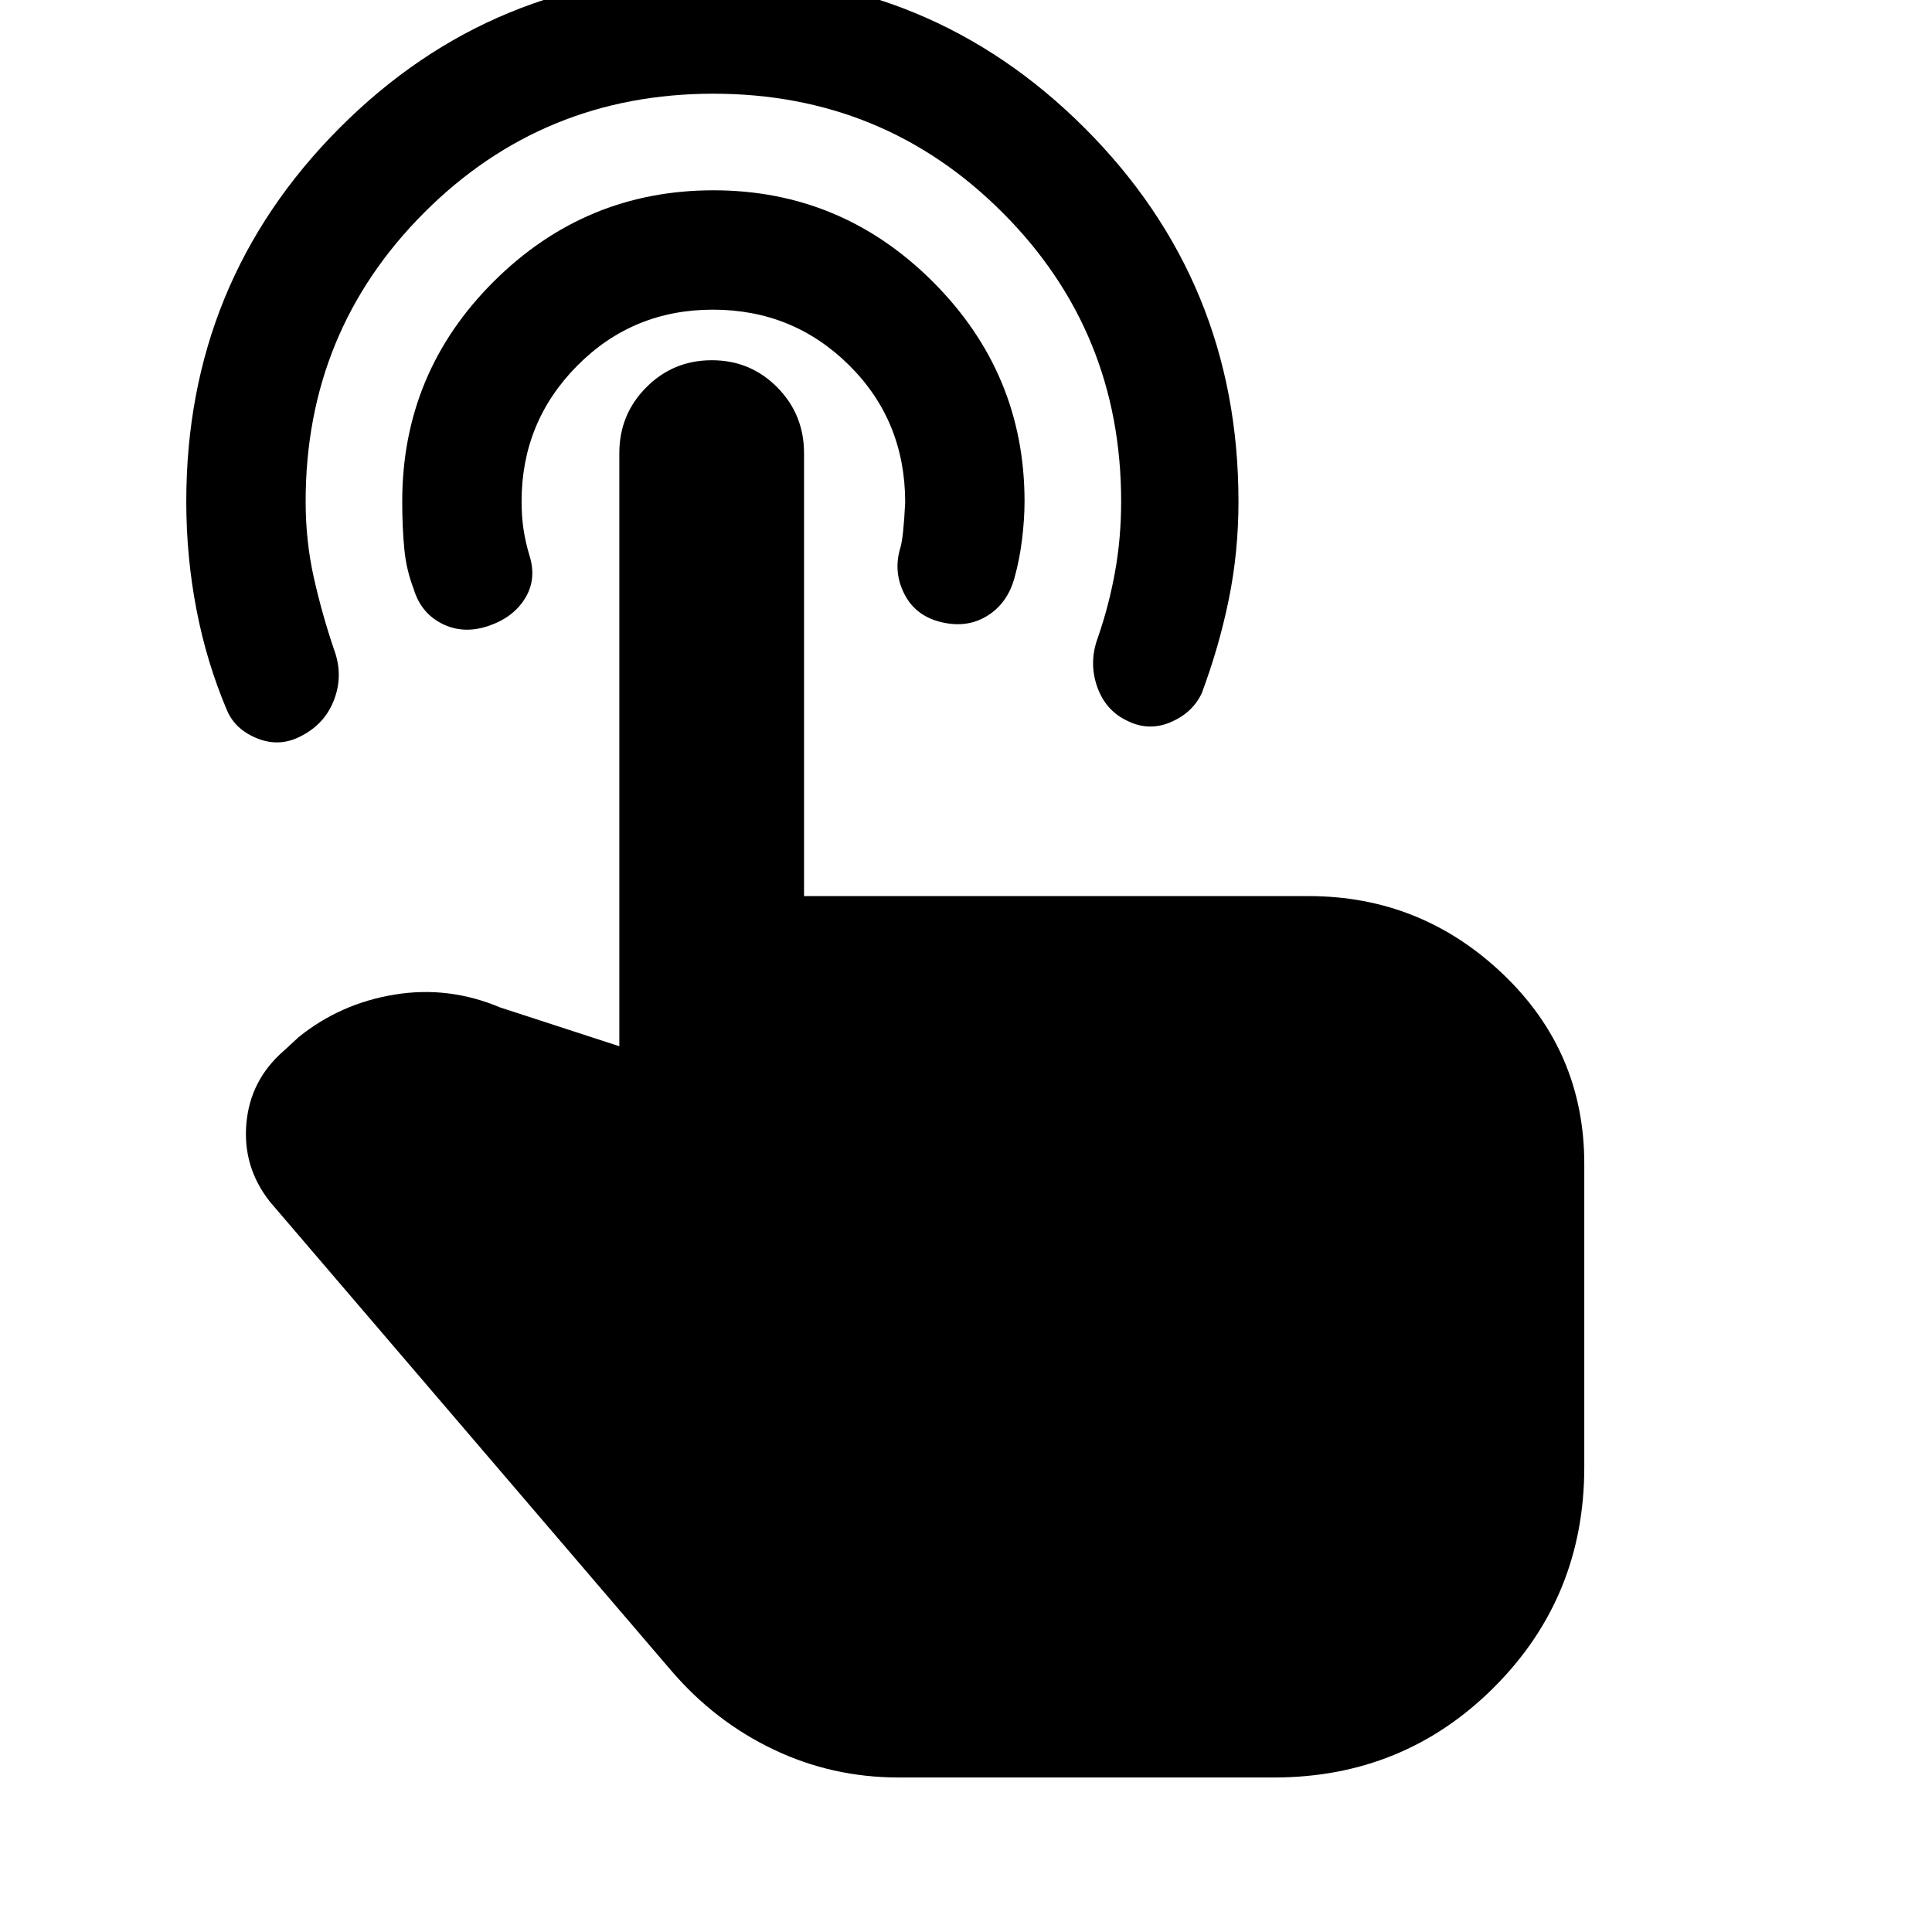 <svg xmlns="http://www.w3.org/2000/svg" height="20" viewBox="0 -960 960 960" width="20"><path d="M353.48-972.74q109.13 0 185.52 76.39 76.39 76.39 76.39 185.52 0 25.26-4.85 48.85-4.84 23.59-13.41 46.46-4.56 9.69-15.33 14.32-10.76 4.64-21.32-.47-11.13-5.1-15.33-17.17-4.19-12.07.37-24.33 5.57-16.13 8.57-32.89t3-34.77q0-84.61-59-143.61-59-59-143.61-59-84.61 0-143.61 59-59 59-59 143.61 0 19.7 4.06 37.83Q160-654.87 166-637.17q4.56 12.26.22 24.3-4.35 12.04-15.78 18.17-10.86 6.14-22.16 1.79-11.29-4.35-15.46-14.05-10.13-23.82-15.19-50.1-5.07-26.29-5.07-53.77 0-109.13 76.1-185.52 76.1-76.39 184.82-76.39Zm1 107.3q63.61 0 109.11 45.5t45.5 109.11q0 8.57-1.22 18.7-1.22 10.13-3.78 19.26-3.49 12.66-13.51 18.87-10.01 6.22-22.84 3.15-12.83-3.06-18.39-14.04-5.57-10.98-2-22.81 1.56-4.92 2.43-22.64 0-40.57-27.85-68.18-27.86-27.61-67.7-27.61t-67.45 27.89q-27.61 27.89-27.61 67.41 0 7.57 1 14.07t3 13.06q3.57 11.64-2.35 21.15-5.91 9.51-18.3 13.64-12.4 4.13-22.96-1.22t-14.13-17.61q-3.56-9.13-4.56-19.76-1-10.63-1-23.33 0-64.04 45.5-109.32 45.5-45.29 109.11-45.29Zm92 788.66q-33.05 0-62.24-13.96-29.2-13.96-50.85-39.3L134.04-362.96q-13.52-17.21-11.61-38.84 1.92-21.64 18.7-36.16l7.26-6.69q20.65-16.7 47.59-21.13 26.93-4.44 52.58 6.39l59.18 19.26v-294.7q0-19.25 13.4-32.71Q334.53-781 353.7-781t32.5 13.46q13.32 13.46 13.32 32.71v220.09h250.7q55.82 0 96.41 38.59 40.59 38.59 40.59 94.41v150.78q0 64.53-44.83 109.35-44.82 44.83-109.35 44.83H446.48Z"/></svg>